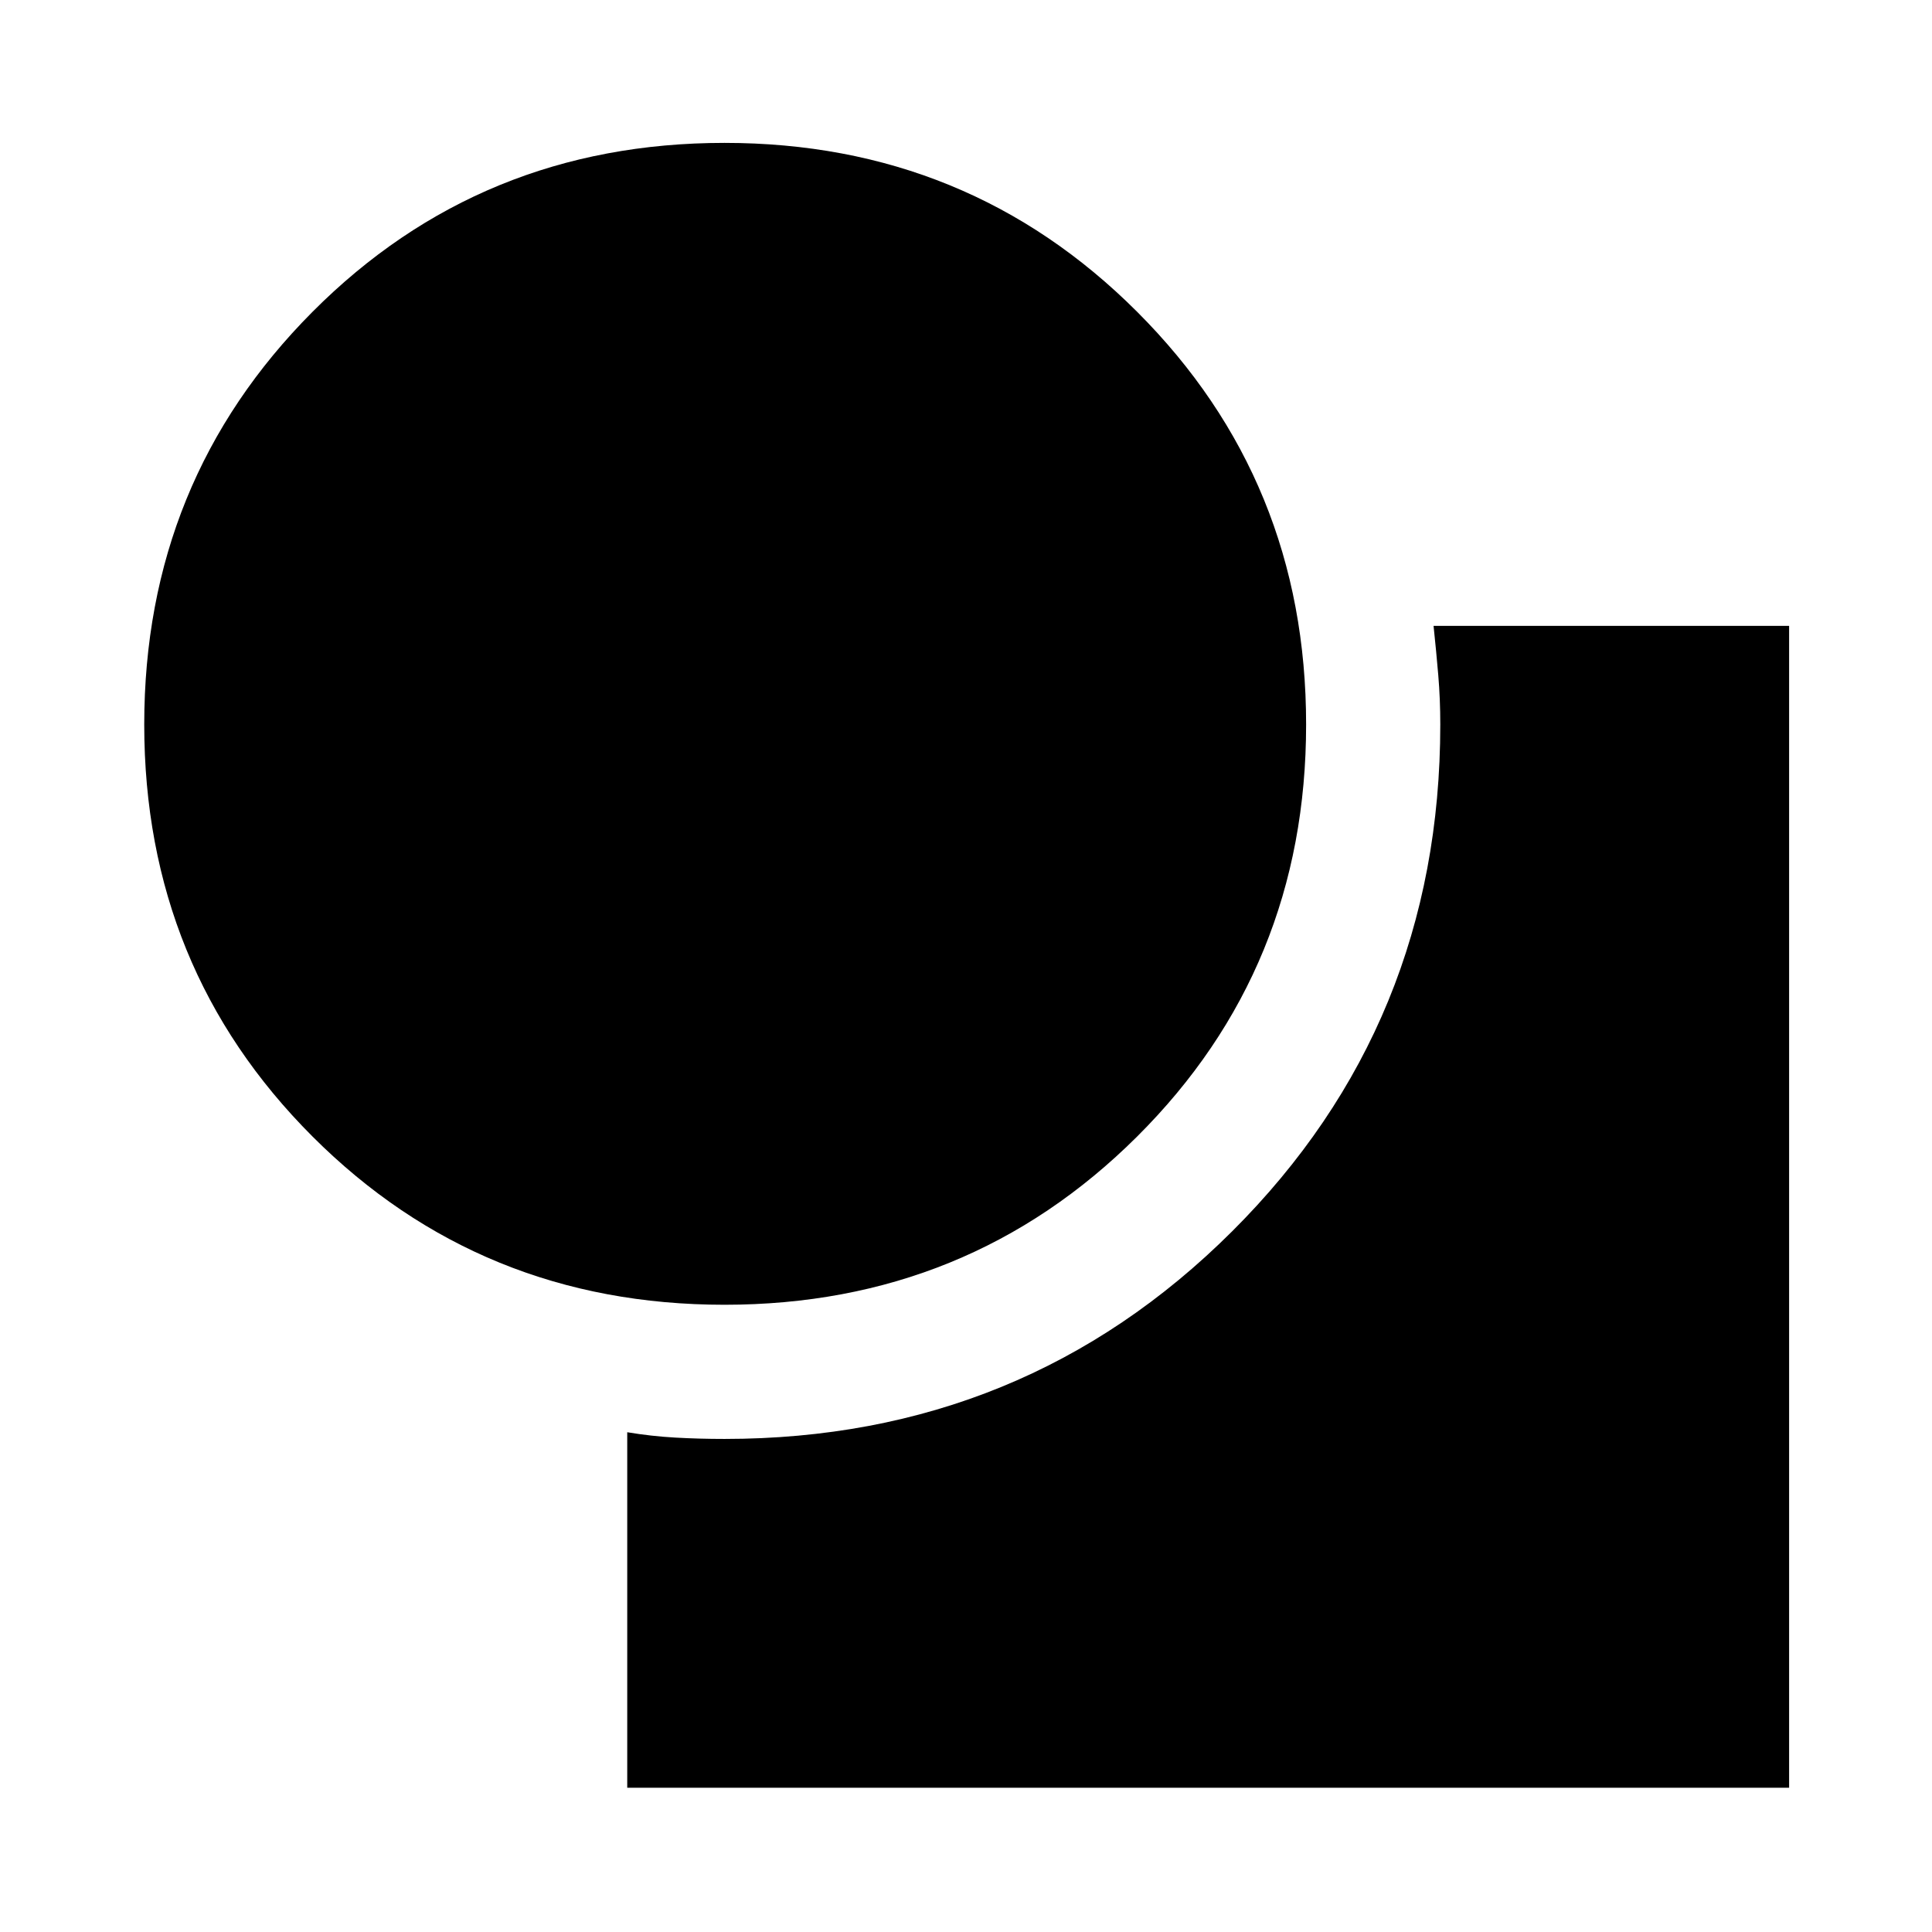 <svg xmlns="http://www.w3.org/2000/svg" height="40" viewBox="0 -960 960 960" width="40"><path d="M360-311.67q-121.1 0-204.72-83.61Q71.67-478.9 71.67-600t83.61-205.05Q238.9-889 360-889t205.05 83.95Q649-721.1 649-600q0 121.1-83.95 204.72Q481.1-311.67 360-311.67Zm-48.33 240v-176.66q12 2 23.83 2.66 11.83.67 24.5.67 148.75 0 252.21-103.13Q715.67-451.25 715.67-600q0-12.67-1-24.5t-2.34-24.5H889v577.33H311.67Z"/></svg>
